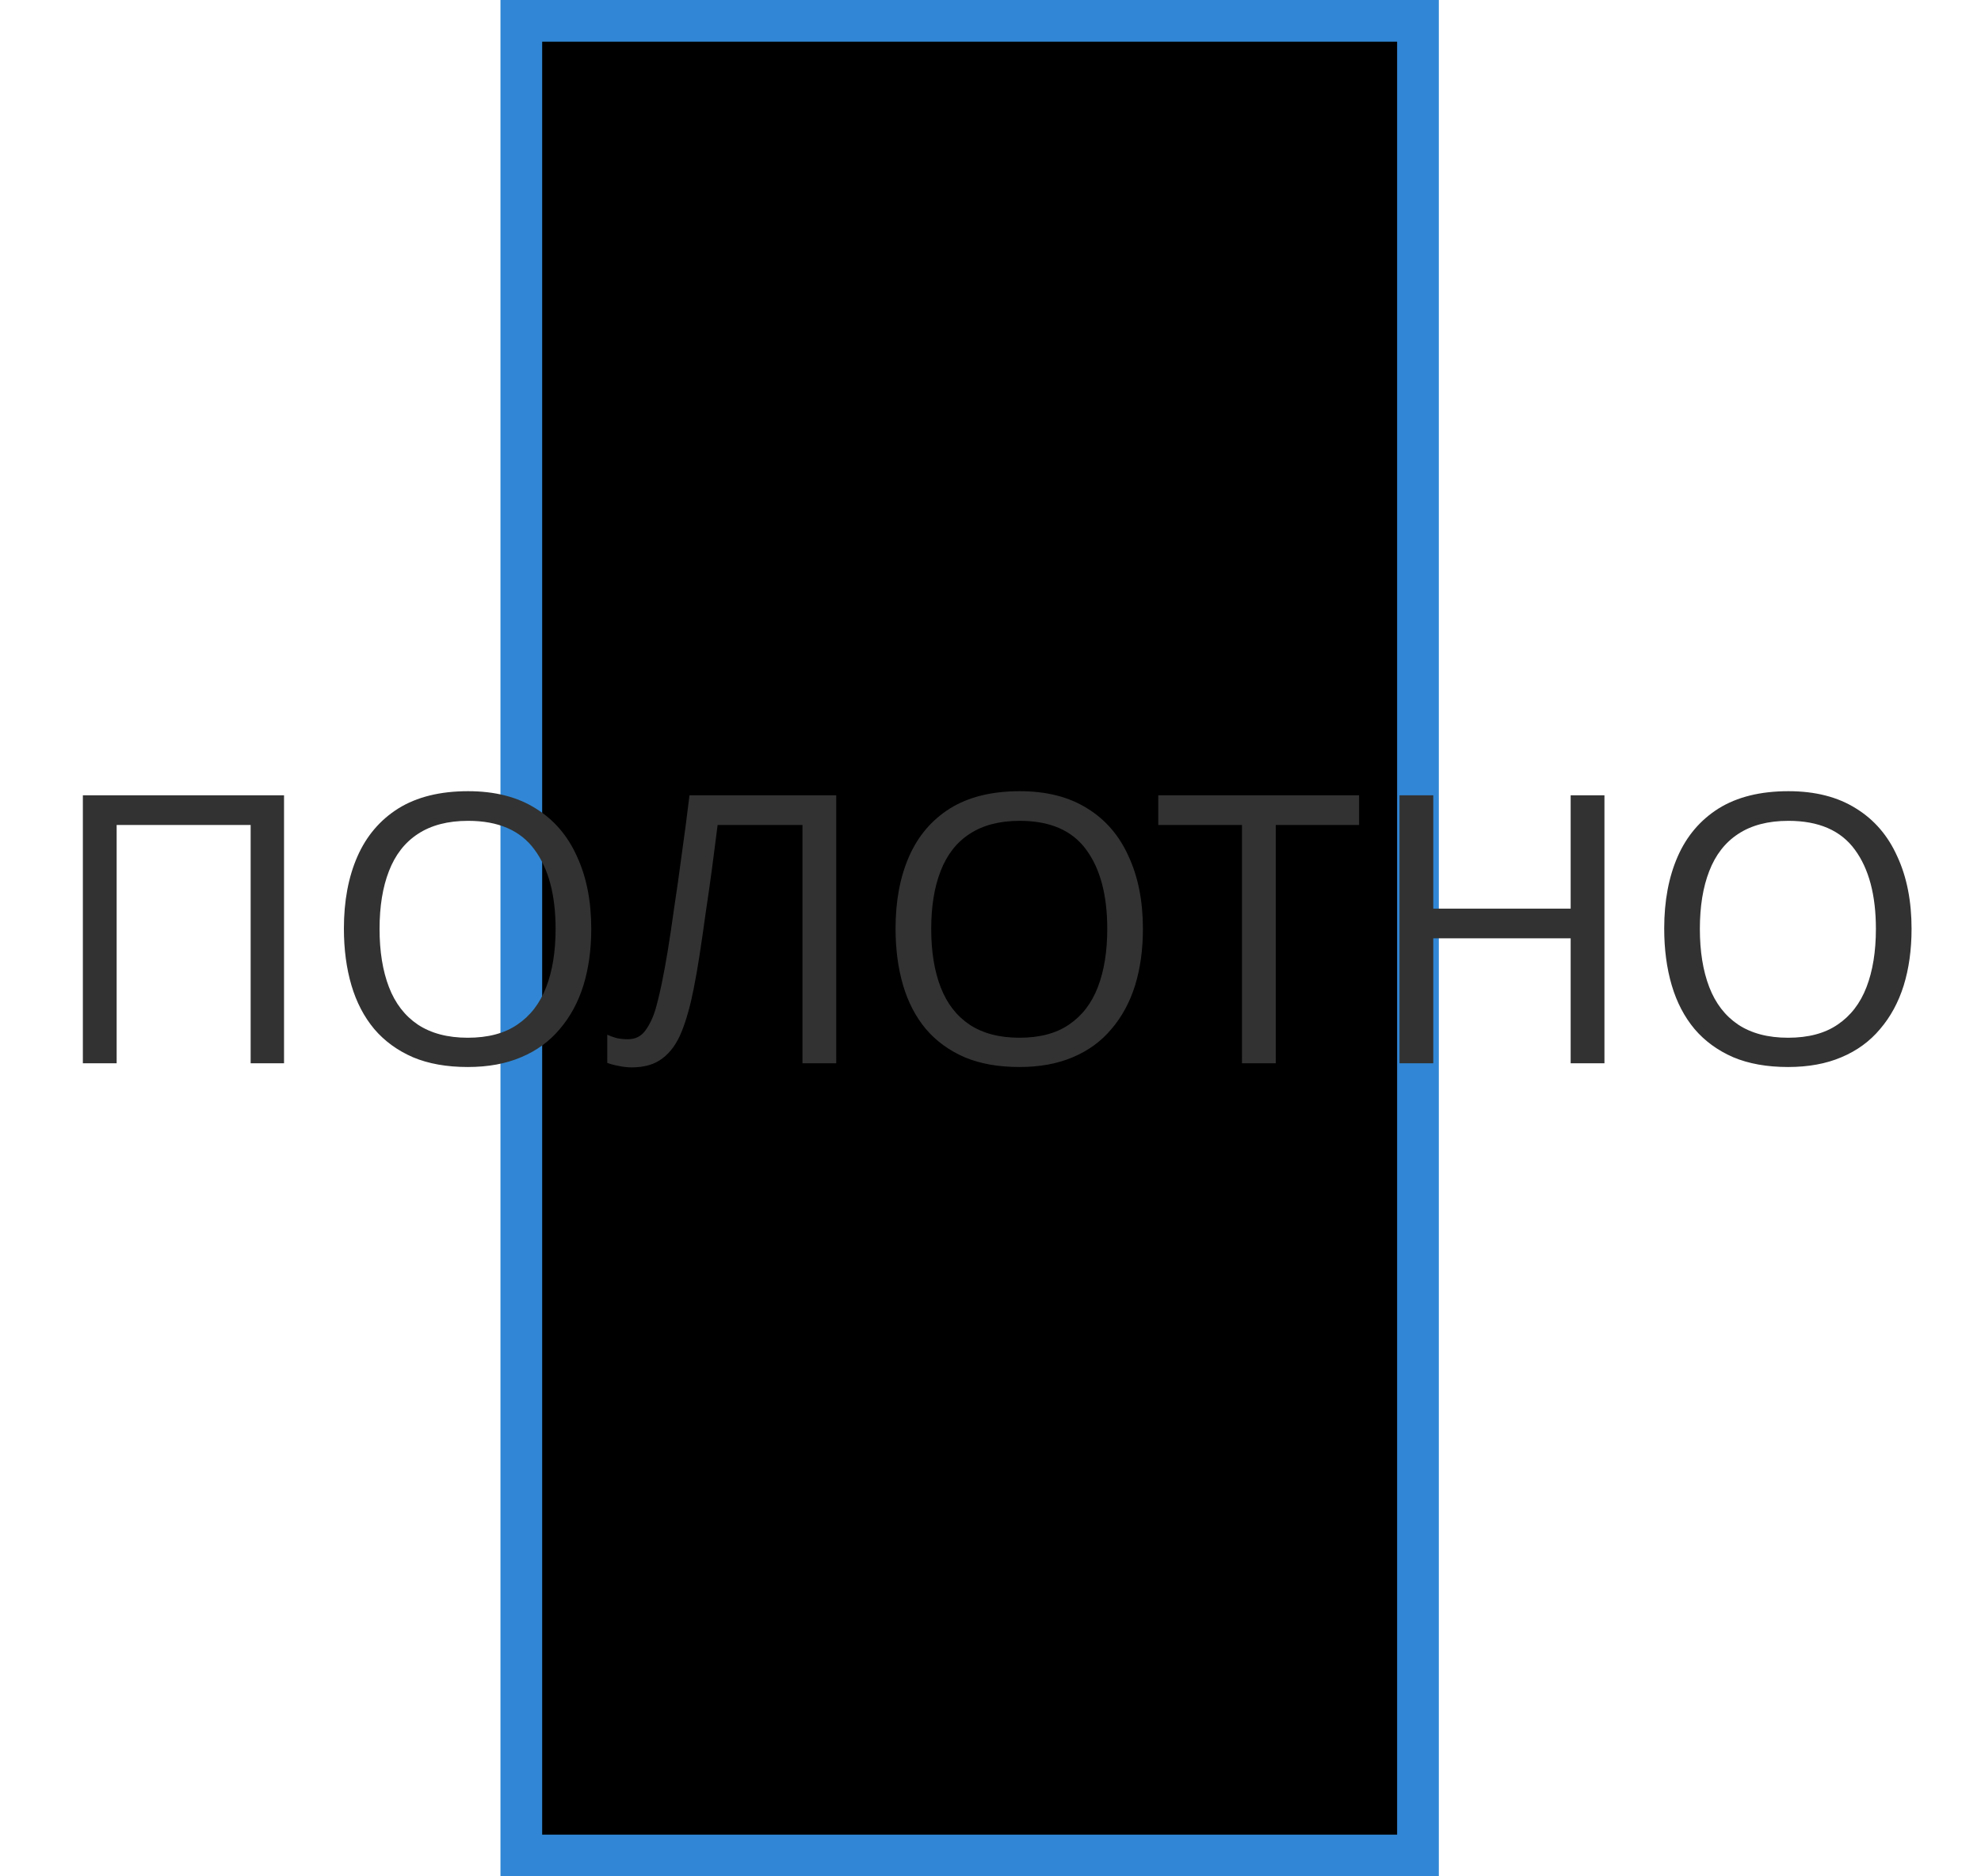<svg width="100%" height="100%" viewBox="0 0 95 90" fill="currentColor" xmlns="http://www.w3.org/2000/svg">
<g clip-path="url(#clip0_1720_1184)">
<rect x="25" y="1" width="43" height="88" stroke="#3187D5" stroke-width="2"/>
<path d="M3.974 51V38.148H13.621V51H12.02V39.57H5.594V51H3.974ZM28.354 44.556C28.354 45.552 28.228 46.458 27.976 47.274C27.724 48.078 27.346 48.774 26.842 49.362C26.35 49.95 25.732 50.4 24.988 50.712C24.256 51.024 23.404 51.18 22.432 51.18C21.424 51.18 20.548 51.024 19.804 50.712C19.06 50.388 18.442 49.938 17.95 49.362C17.458 48.774 17.092 48.072 16.852 47.256C16.612 46.44 16.492 45.534 16.492 44.538C16.492 43.218 16.708 42.066 17.14 41.082C17.572 40.098 18.226 39.33 19.102 38.778C19.99 38.226 21.106 37.95 22.45 37.95C23.734 37.95 24.814 38.226 25.69 38.778C26.566 39.318 27.226 40.086 27.67 41.082C28.126 42.066 28.354 43.224 28.354 44.556ZM18.202 44.556C18.202 45.636 18.352 46.566 18.652 47.346C18.952 48.126 19.414 48.726 20.038 49.146C20.674 49.566 21.472 49.776 22.432 49.776C23.404 49.776 24.196 49.566 24.808 49.146C25.432 48.726 25.894 48.126 26.194 47.346C26.494 46.566 26.644 45.636 26.644 44.556C26.644 42.936 26.308 41.67 25.636 40.758C24.964 39.834 23.902 39.372 22.45 39.372C21.478 39.372 20.674 39.582 20.038 40.002C19.414 40.41 18.952 41.004 18.652 41.784C18.352 42.552 18.202 43.476 18.202 44.556ZM40.102 51H38.483V39.57H34.414C34.331 40.23 34.24 40.926 34.145 41.658C34.048 42.378 33.947 43.092 33.839 43.8C33.742 44.508 33.647 45.174 33.55 45.798C33.455 46.422 33.358 46.968 33.263 47.436C33.106 48.24 32.914 48.924 32.687 49.488C32.459 50.052 32.153 50.478 31.768 50.766C31.396 51.054 30.904 51.198 30.293 51.198C30.088 51.198 29.878 51.174 29.663 51.126C29.459 51.09 29.279 51.042 29.122 50.982V49.632C29.255 49.692 29.404 49.746 29.573 49.794C29.741 49.83 29.921 49.848 30.113 49.848C30.473 49.848 30.755 49.704 30.959 49.416C31.174 49.116 31.343 48.75 31.462 48.318C31.582 47.874 31.684 47.436 31.768 47.004C31.84 46.656 31.924 46.194 32.02 45.618C32.117 45.03 32.218 44.346 32.327 43.566C32.447 42.786 32.566 41.94 32.687 41.028C32.819 40.104 32.944 39.144 33.065 38.148H40.102V51ZM54.809 44.556C54.809 45.552 54.683 46.458 54.431 47.274C54.179 48.078 53.801 48.774 53.297 49.362C52.805 49.95 52.187 50.4 51.443 50.712C50.711 51.024 49.859 51.18 48.887 51.18C47.879 51.18 47.003 51.024 46.259 50.712C45.515 50.388 44.897 49.938 44.405 49.362C43.913 48.774 43.547 48.072 43.307 47.256C43.067 46.44 42.947 45.534 42.947 44.538C42.947 43.218 43.163 42.066 43.595 41.082C44.027 40.098 44.681 39.33 45.557 38.778C46.445 38.226 47.561 37.95 48.905 37.95C50.189 37.95 51.269 38.226 52.145 38.778C53.021 39.318 53.681 40.086 54.125 41.082C54.581 42.066 54.809 43.224 54.809 44.556ZM44.657 44.556C44.657 45.636 44.807 46.566 45.107 47.346C45.407 48.126 45.869 48.726 46.493 49.146C47.129 49.566 47.927 49.776 48.887 49.776C49.859 49.776 50.651 49.566 51.263 49.146C51.887 48.726 52.349 48.126 52.649 47.346C52.949 46.566 53.099 45.636 53.099 44.556C53.099 42.936 52.763 41.67 52.091 40.758C51.419 39.834 50.357 39.372 48.905 39.372C47.933 39.372 47.129 39.582 46.493 40.002C45.869 40.41 45.407 41.004 45.107 41.784C44.807 42.552 44.657 43.476 44.657 44.556ZM61.18 51H59.56V39.57H55.546V38.148H65.176V39.57H61.18V51ZM76.942 51H75.322V45.006H68.734V51H67.114V38.148H68.734V43.584H75.322V38.148H76.942V51ZM91.67 44.556C91.67 45.552 91.544 46.458 91.292 47.274C91.04 48.078 90.662 48.774 90.158 49.362C89.666 49.95 89.048 50.4 88.304 50.712C87.572 51.024 86.72 51.18 85.748 51.18C84.74 51.18 83.864 51.024 83.12 50.712C82.376 50.388 81.758 49.938 81.266 49.362C80.774 48.774 80.408 48.072 80.168 47.256C79.928 46.44 79.808 45.534 79.808 44.538C79.808 43.218 80.024 42.066 80.456 41.082C80.888 40.098 81.542 39.33 82.418 38.778C83.306 38.226 84.422 37.95 85.766 37.95C87.05 37.95 88.13 38.226 89.006 38.778C89.882 39.318 90.542 40.086 90.986 41.082C91.442 42.066 91.67 43.224 91.67 44.556ZM81.518 44.556C81.518 45.636 81.668 46.566 81.968 47.346C82.268 48.126 82.73 48.726 83.354 49.146C83.99 49.566 84.788 49.776 85.748 49.776C86.72 49.776 87.512 49.566 88.124 49.146C88.748 48.726 89.21 48.126 89.51 47.346C89.81 46.566 89.96 45.636 89.96 44.556C89.96 42.936 89.624 41.67 88.952 40.758C88.28 39.834 87.218 39.372 85.766 39.372C84.794 39.372 83.99 39.582 83.354 40.002C82.73 40.41 82.268 41.004 81.968 41.784C81.668 42.552 81.518 43.476 81.518 44.556Z" fill="#323232"/>
</g>
<defs>
<clipPath id="clip0_1720_1184">
<rect width="95" height="90" fill="white"/>
</clipPath>
</defs>
</svg>
